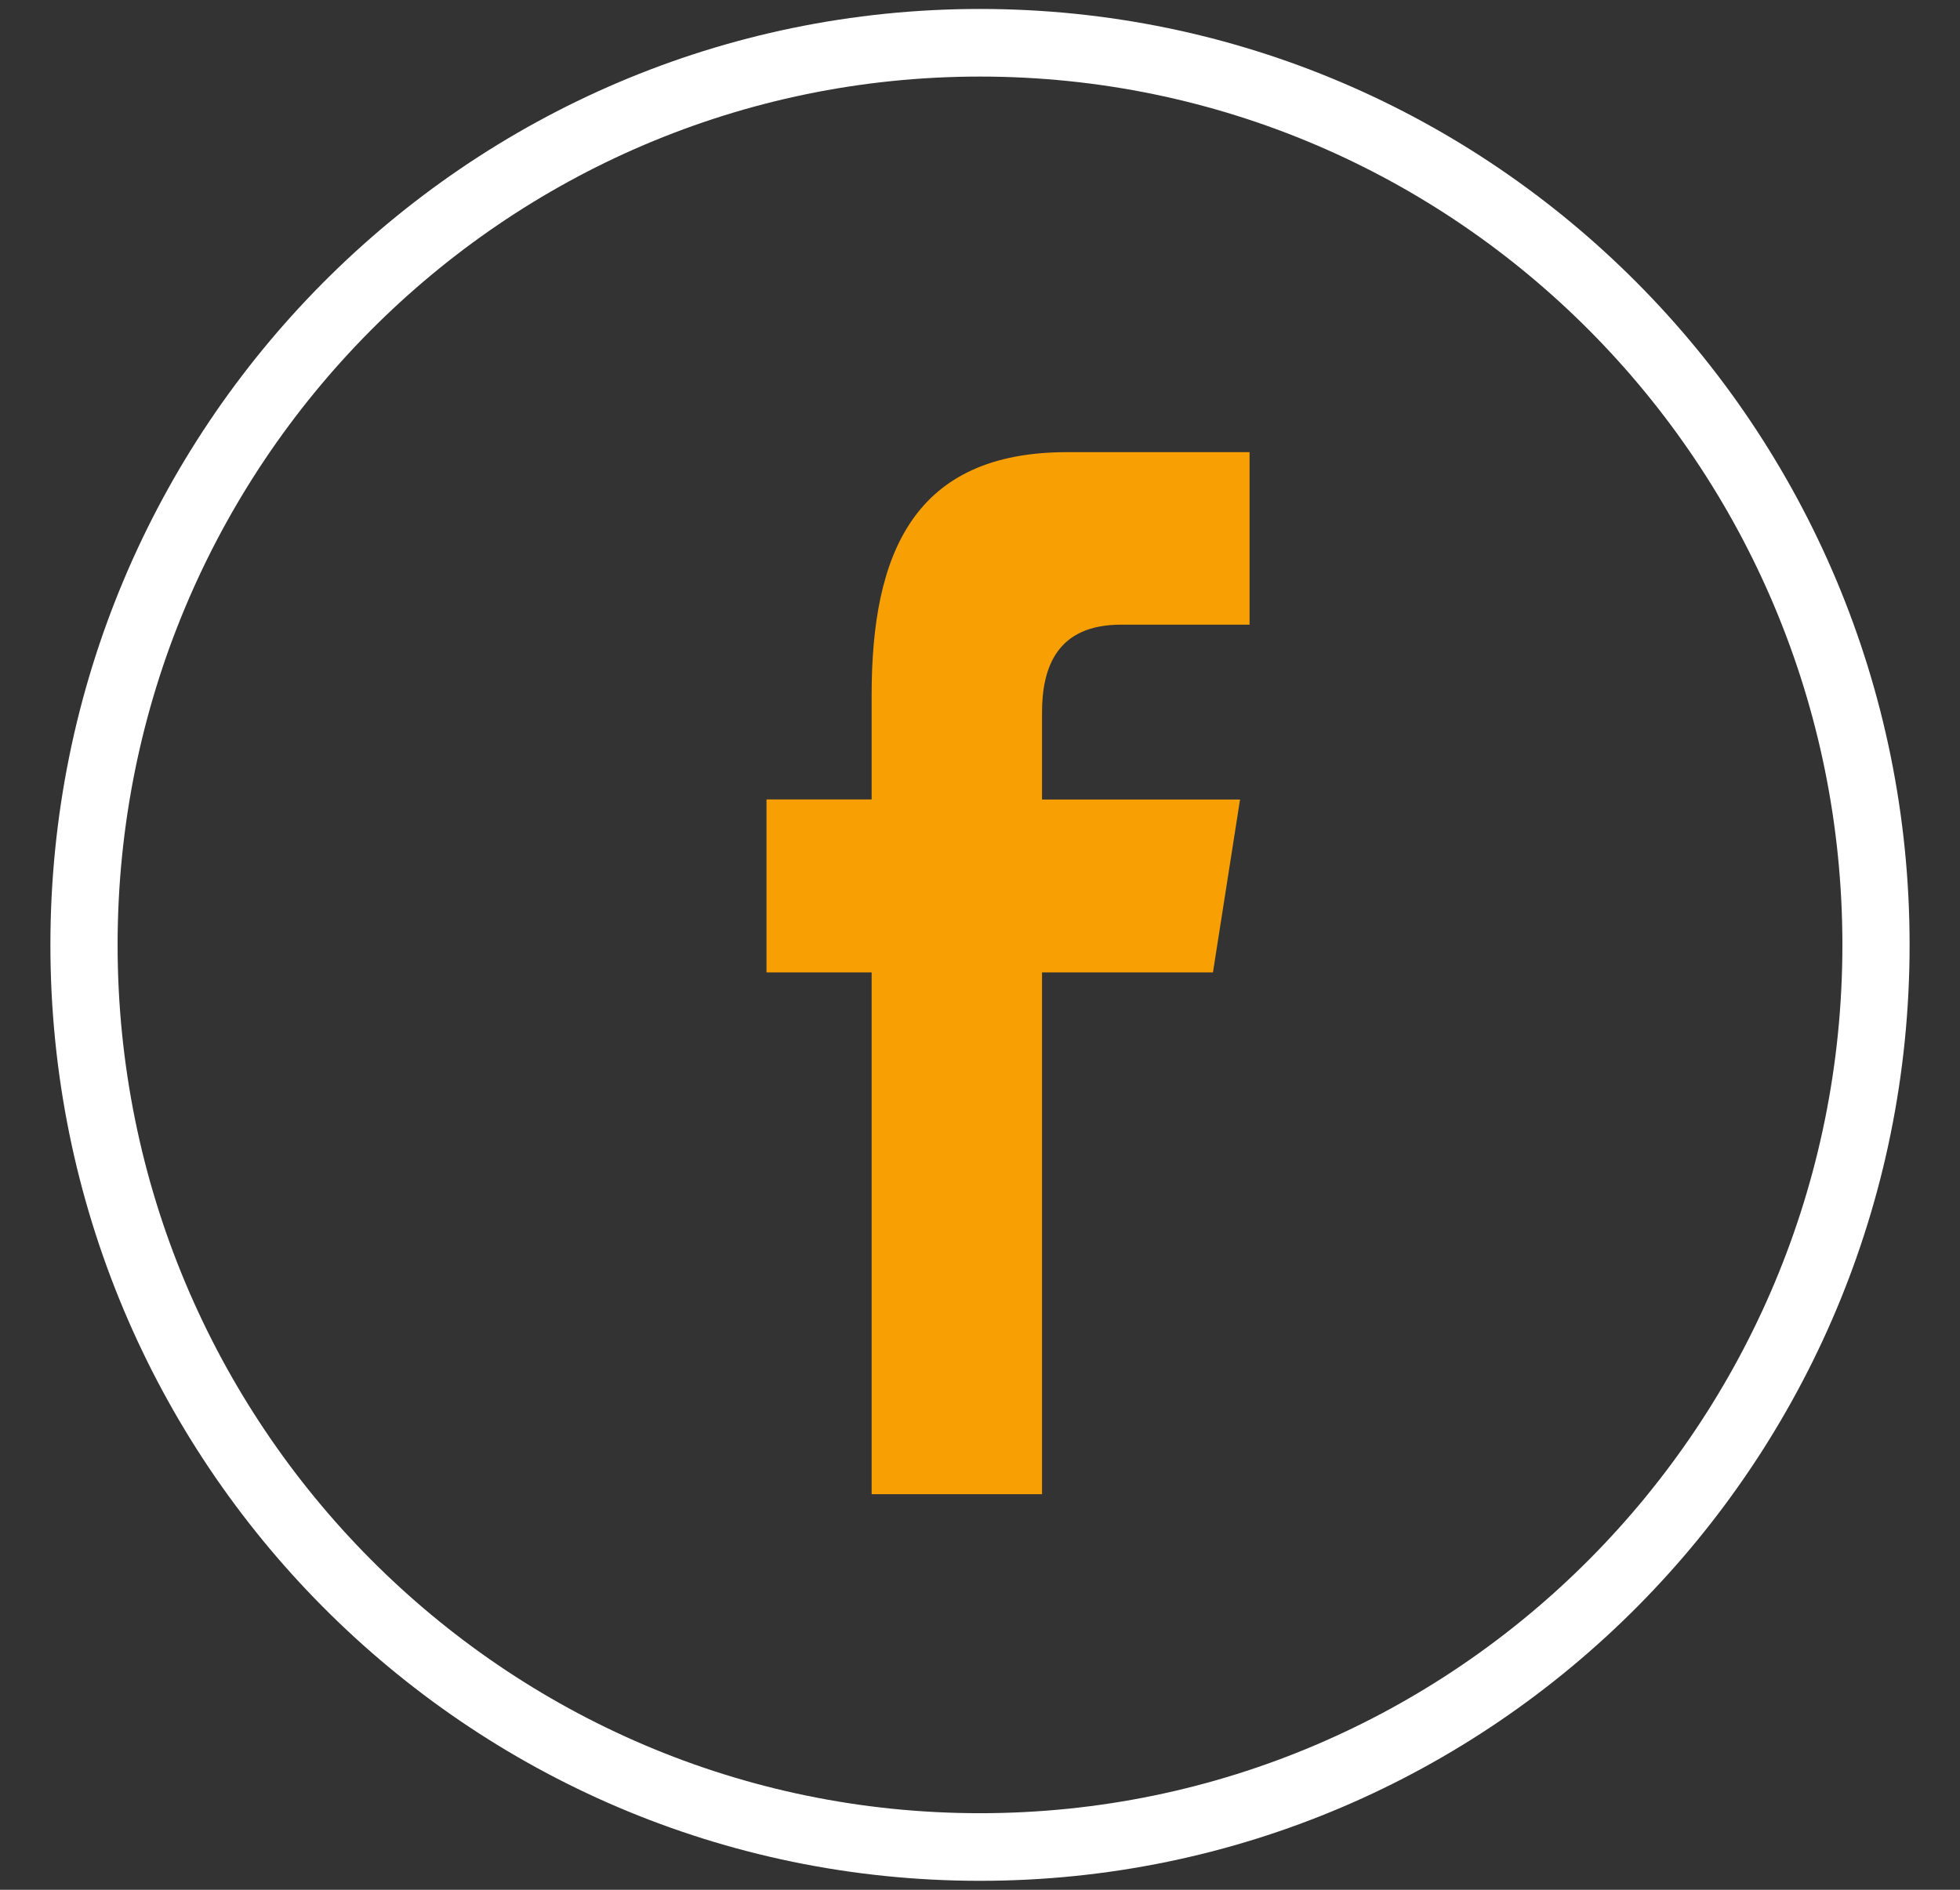 <?xml version="1.0" encoding="UTF-8" standalone="no"?>
<svg width="28px" height="27px" viewBox="0 0 28 27" version="1.1" xmlns="http://www.w3.org/2000/svg" xmlns:xlink="http://www.w3.org/1999/xlink">
    <rect x="0" y="0" width="28" height="27" fill="#333333" stroke="none"/>
    <!-- Generator: Sketch 49.3 (51167) - http://www.bohemiancoding.com/sketch -->
    <title>icon-random copy 3</title>
    <desc>Created with Sketch.</desc>
    <defs>
        <path d="M0,14.097 C0,21.439 5.91,27.389 13.2,27.389 C20.491,27.389 26.4,21.439 26.4,14.097 C26.4,6.755 20.491,0.806 13.2,0.806 C5.91,0.806 0,6.755 0,14.097 Z M0.8,14.097 C0.8,7.203 6.35,1.611 13.2,1.611 C20.048,1.611 25.6,7.203 25.6,14.097 C25.6,20.994 20.048,26.583 13.2,26.583 C6.35,26.583 0.8,20.994 0.8,14.097 Z" id="path-1"></path>
    </defs>
    <g id="Page-1" stroke="none" stroke-width="1" fill="none" fill-rule="evenodd">
        <g id="Home" transform="translate(-1340, -30)">
            <g id="icon-random-copy-17" transform="translate(1338, 29)">
                <g id="Page-1" stroke-width="1" fill-rule="evenodd" transform="translate(3.2, 0)">
                    <g id="Group-3" transform="translate(0, 0.806)">
                        <mask id="mask-2" fill="white">
                            <use xlink:href="#path-1"></use>
                        </mask>
                        <g id="Clip-2"></g>
                    </g>
                    <path d="M13.686,22.348 L13.686,14.893 L16.128,14.893 L16.515,12.423 L13.686,12.423 L13.686,11.183 C13.686,10.54 13.896,9.925 14.814,9.925 L16.651,9.925 L16.651,7.46 L14.044,7.46 C11.852,7.46 11.252,8.911 11.252,10.927 L11.252,12.422 L9.75,12.422 L9.75,14.893 L11.252,14.893 L11.252,22.348 L13.686,22.348 Z" id="Fill-4" fill="#F89F03"></path>
                </g>
                <path d="M16,27.872 C8.666,27.872 2.72,21.885 2.72,14.5 C2.72,7.115 8.666,1.128 16,1.128 C23.334,1.128 29.28,7.115 29.28,14.5 C29.28,21.885 23.334,27.872 16,27.872 Z M16,26.906 C22.804,26.906 28.32,21.351 28.32,14.5 C28.32,7.649 22.804,2.094 16,2.094 C9.196,2.094 3.68,7.649 3.68,14.5 C3.68,21.351 9.196,26.906 16,26.906 Z" id="Oval-2" fill="#FFFFFF" fill-rule="nonzero"></path>
            </g>
        </g>
    </g>
</svg>